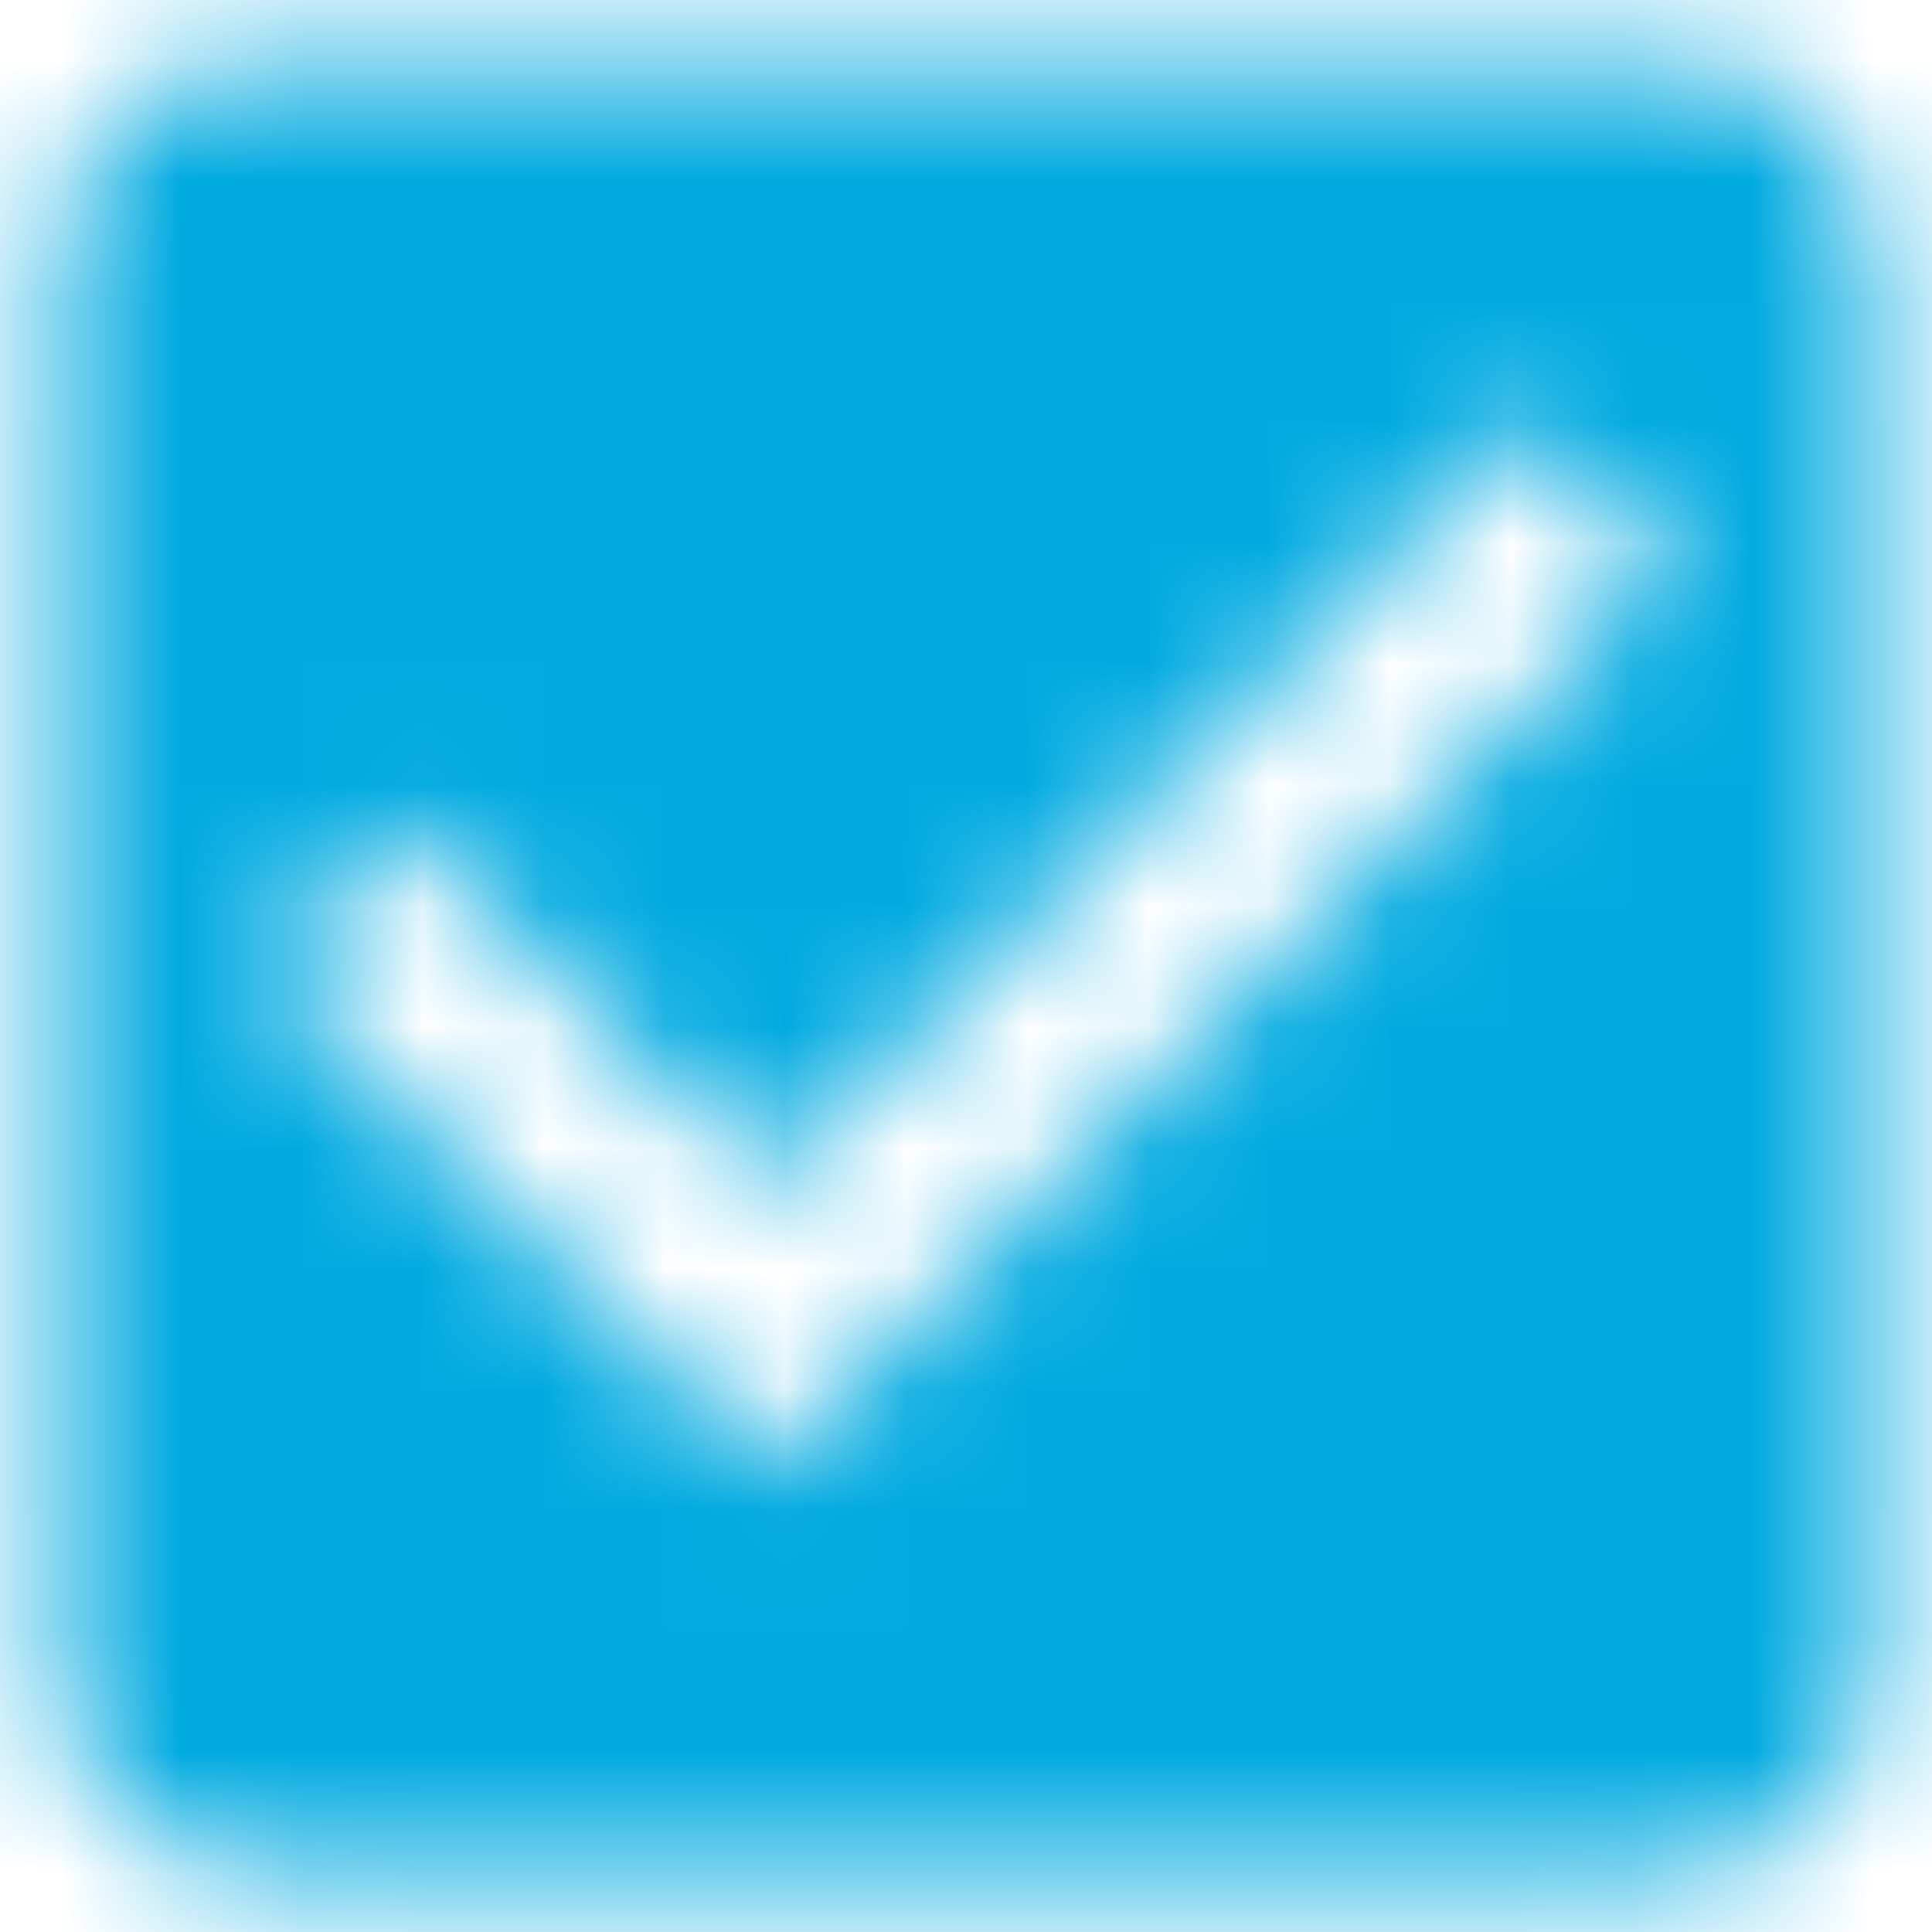 <svg width="16" height="16" viewBox="0 0 16 16" fill="none" xmlns="http://www.w3.org/2000/svg">
<mask id="mask0_3167_7980" style="mask-type:alpha" maskUnits="userSpaceOnUse" x="0" y="0" width="16" height="16">
<path fill-rule="evenodd" clip-rule="evenodd" d="M2.167 0.5H13.833C14.758 0.5 15.5 1.25 15.5 2.167V13.833C15.5 14.75 14.758 15.5 13.833 15.5H2.167C1.242 15.5 0.5 14.75 0.5 13.833V2.167C0.5 1.25 1.242 0.5 2.167 0.5ZM2.167 8L6.333 12.167L13.833 4.667L12.658 3.483L6.333 9.808L3.342 6.825L2.167 8Z" fill="white"/>
</mask>
<g mask="url(#mask0_3167_7980)">
<rect x="-2" y="-2" width="20" height="20" fill="#00AAE0"/>
</g>
</svg>
